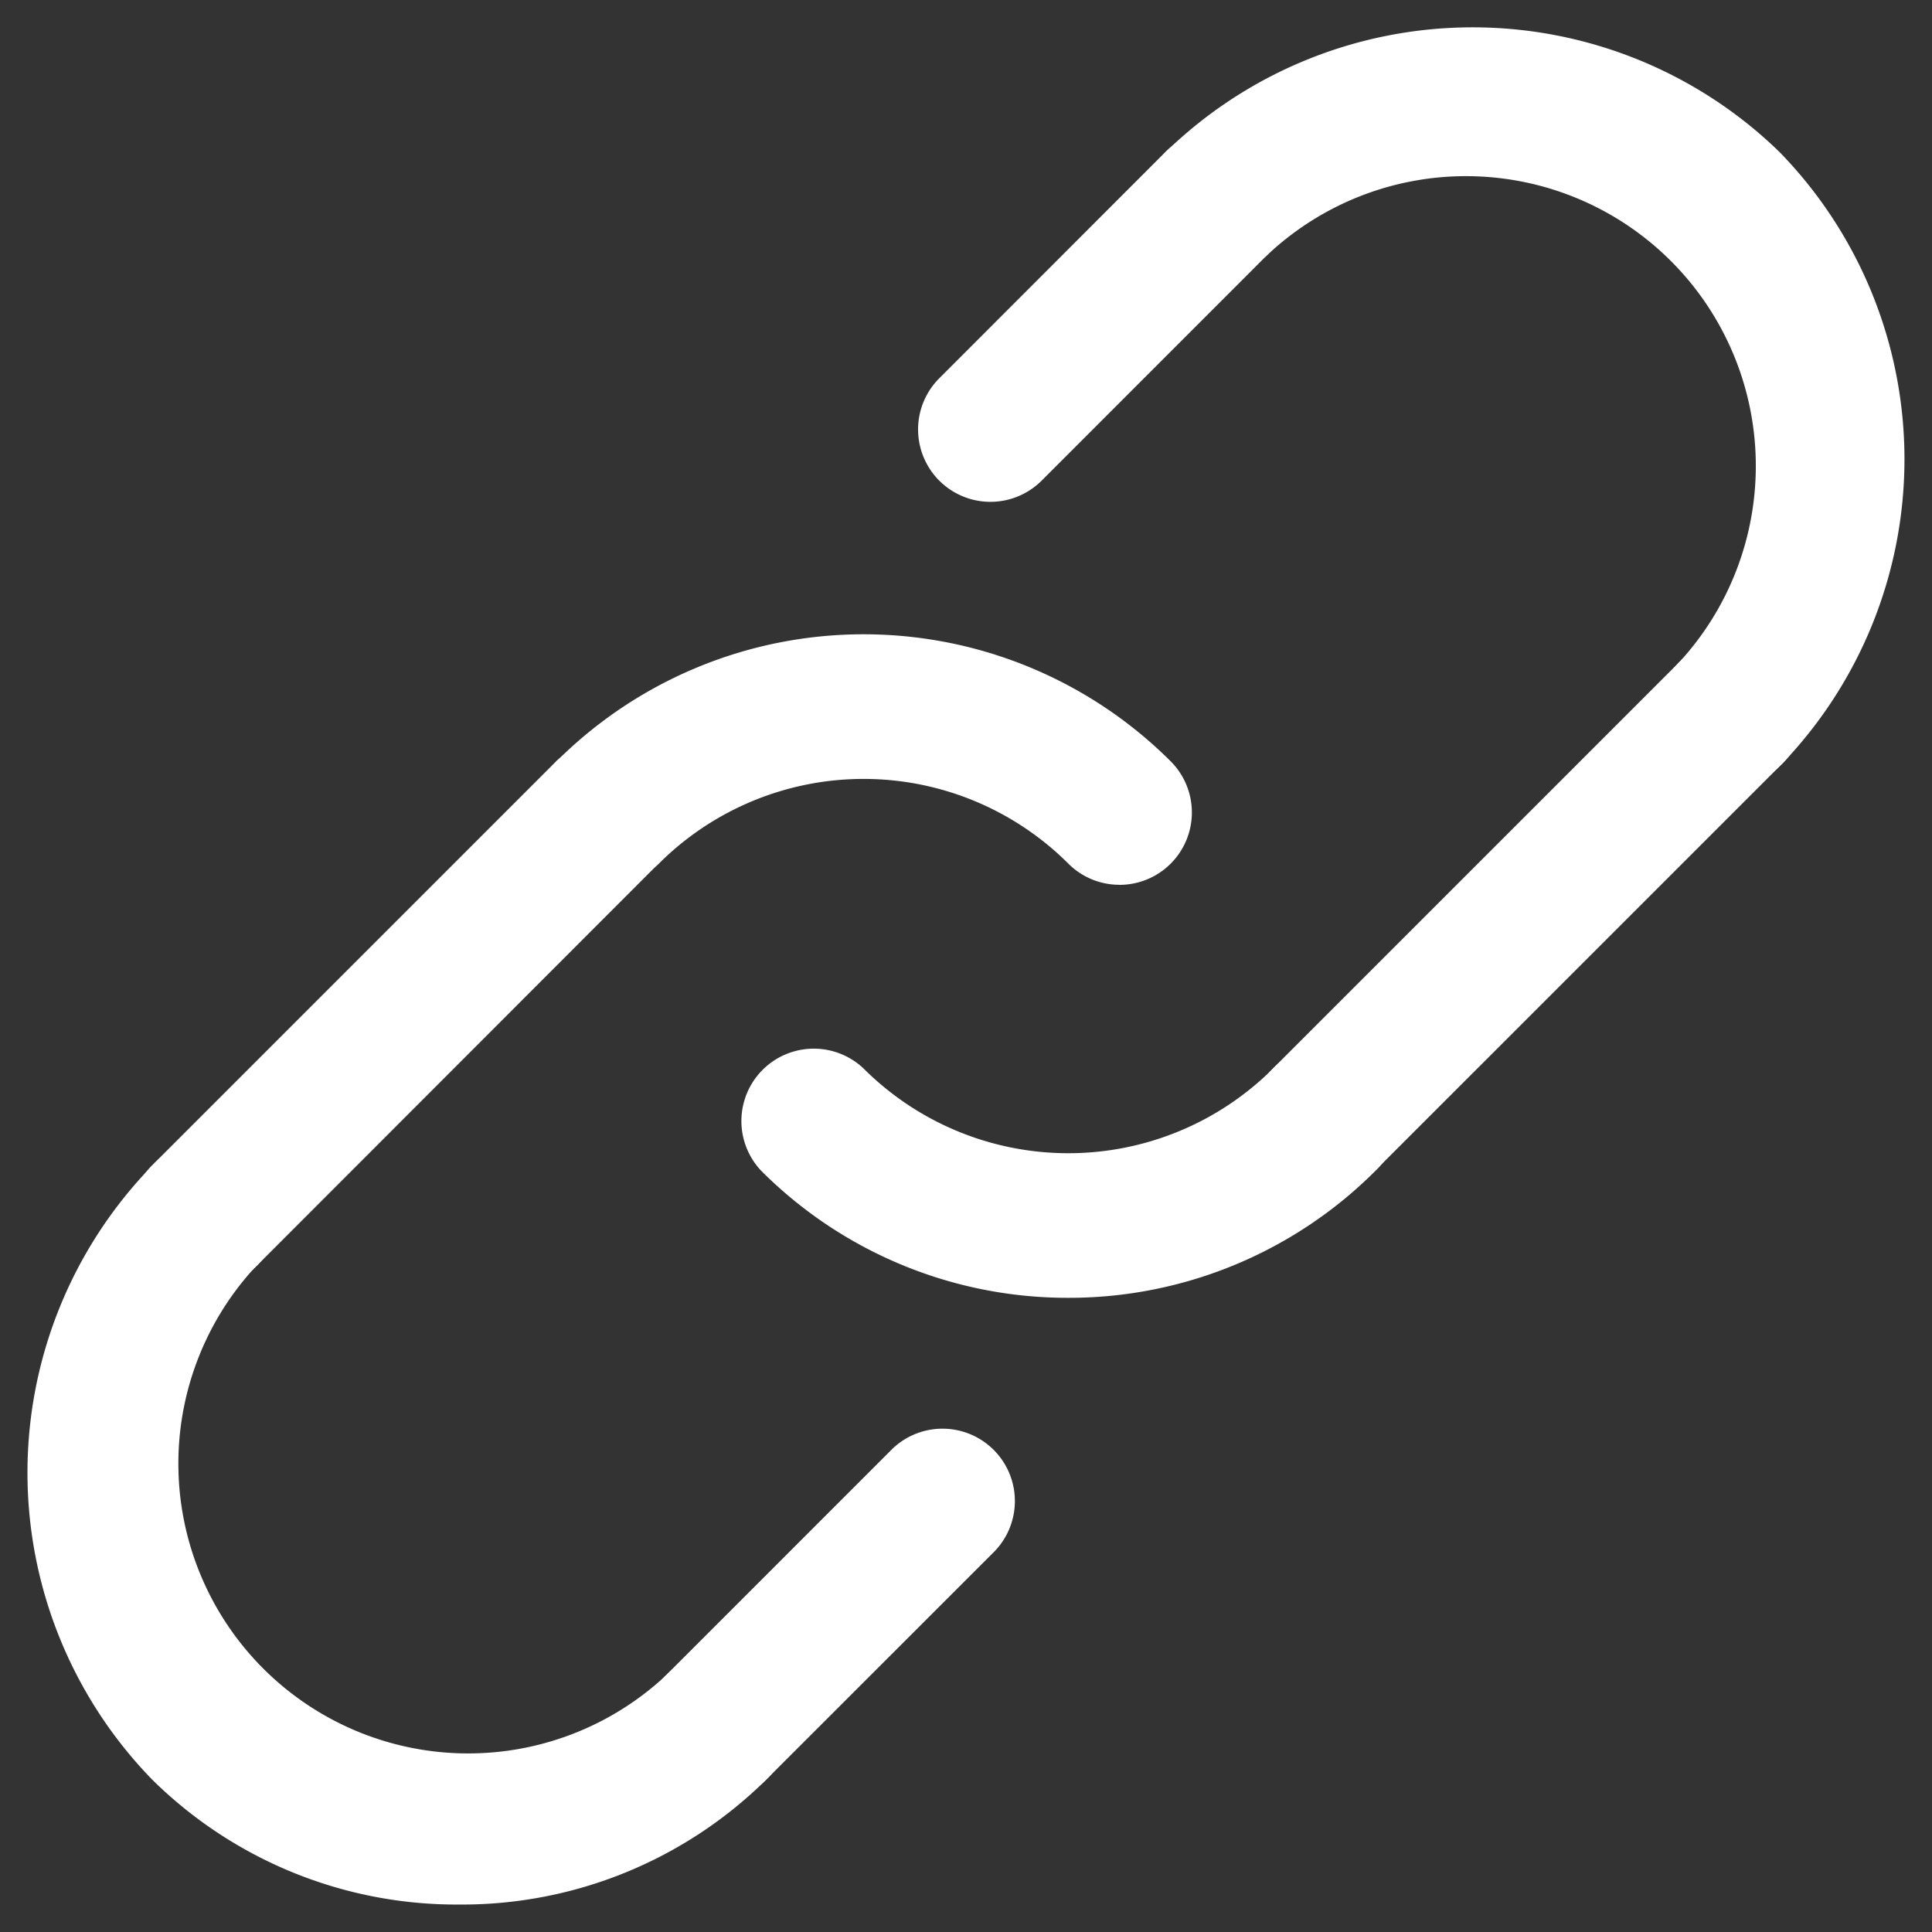 <svg xmlns="http://www.w3.org/2000/svg" xmlns:xlink="http://www.w3.org/1999/xlink" width="28" height="28" viewBox="0 0 28 28">
  <rect x="0" y="0" width="28" height="28" fill="#333333" stroke="none"/>
  <defs>
    <clipPath id="clip-path">
      <rect id="Rectangle_1762" data-name="Rectangle 1762" width="28" height="28" transform="translate(356.603 2093.603)" fill="#fff" stroke="#707070" stroke-width="1"/>
    </clipPath>
  </defs>
  <g id="icon-link" transform="translate(-356.603 -2093.603)" clip-path="url(#clip-path)">
    <g id="link" transform="translate(357 2094)">
      <g id="ARC_176_" transform="translate(7.362 8.795)">
        <g id="Group_6745" data-name="Group 6745">
          <path id="Path_1000" data-name="Path 1000" d="M22.417,19.479a1.044,1.044,0,0,1-.742-.307,4.2,4.2,0,0,0-5.934,0,1.049,1.049,0,0,1-1.483-1.483,6.3,6.3,0,0,1,8.9,0,1.049,1.049,0,0,1-.742,1.791Z" transform="translate(-13.951 -15.848)" fill="#fff"/>
        </g>
      </g>
      <g id="ARC_175_" transform="translate(10.329 14.779)">
        <g id="Group_6746" data-name="Group 6746">
          <path id="Path_1001" data-name="Path 1001" d="M22.634,27.4a6.274,6.274,0,0,1-4.45-1.84,1.049,1.049,0,0,1,1.483-1.483,4.2,4.2,0,0,0,5.934,0,1.049,1.049,0,1,1,1.483,1.483A6.276,6.276,0,0,1,22.634,27.4Z" transform="translate(-17.877 -23.767)" fill="#fff"/>
        </g>
      </g>
      <g id="LINE_273_" transform="translate(17.745 8.919)">
        <g id="Group_6747" data-name="Group 6747">
          <path id="Path_1002" data-name="Path 1002" d="M28.74,23.969A1.049,1.049,0,0,1,28,22.179l5.859-5.859A1.049,1.049,0,1,1,35.341,17.8l-5.859,5.859A1.044,1.044,0,0,1,28.74,23.969Z" transform="translate(-27.691 -16.012)" fill="#fff"/>
        </g>
      </g>
      <g id="LINE_272_" transform="translate(8.919 20.329)">
        <g id="Group_6748" data-name="Group 6748">
          <path id="Path_1003" data-name="Path 1003" d="M17.061,36.484a1.049,1.049,0,0,1-.742-1.791l3.275-3.275A1.049,1.049,0,1,1,21.078,32.9L17.8,36.177A1.044,1.044,0,0,1,17.061,36.484Z" transform="translate(-16.012 -31.111)" fill="#fff"/>
        </g>
      </g>
      <g id="LINE_271_" transform="translate(1.502 10.329)">
        <g id="Group_6749" data-name="Group 6749">
          <path id="Path_1004" data-name="Path 1004" d="M7.246,25.834A1.049,1.049,0,0,1,6.5,24.043l5.859-5.859a1.049,1.049,0,0,1,1.483,1.483L7.988,25.526a1.048,1.048,0,0,1-.742.307Z" transform="translate(-6.197 -17.877)" fill="#fff"/>
        </g>
      </g>
      <g id="LINE_270_" transform="translate(12.912 1.502)">
        <g id="Group_6750" data-name="Group 6750">
          <path id="Path_1005" data-name="Path 1005" d="M22.345,11.571A1.049,1.049,0,0,1,21.6,9.78L24.878,6.5a1.049,1.049,0,1,1,1.484,1.484l-3.275,3.276A1.051,1.051,0,0,1,22.345,11.571Z" transform="translate(-21.296 -6.197)" fill="#fff"/>
        </g>
      </g>
      <g id="ARC_174_" transform="translate(0 16.187)">
        <g id="Group_6751" data-name="Group 6751">
          <path id="Path_1006" data-name="Path 1006" d="M10.469,36.647a6.275,6.275,0,0,1-4.45-1.809,6.378,6.378,0,0,1,0-8.9A1.049,1.049,0,1,1,7.5,27.42a4.2,4.2,0,0,0,5.934,5.934,1.049,1.049,0,1,1,1.483,1.483A6.273,6.273,0,0,1,10.469,36.647Z" transform="translate(-4.209 -25.629)" fill="#fff"/>
        </g>
      </g>
      <g id="ARC_173_" transform="translate(16.188)">
        <g id="Group_6752" data-name="Group 6752">
          <path id="Path_1007" data-name="Path 1007" d="M34.1,15.226a1.049,1.049,0,0,1-.742-1.791A4.2,4.2,0,0,0,27.42,7.5a1.049,1.049,0,0,1-1.483-1.483,6.378,6.378,0,0,1,8.9,0,6.378,6.378,0,0,1,0,8.9,1.048,1.048,0,0,1-.742.307Z" transform="translate(-25.63 -4.209)" fill="#fff"/>
        </g>
      </g>
    </g>
  </g>
</svg>
